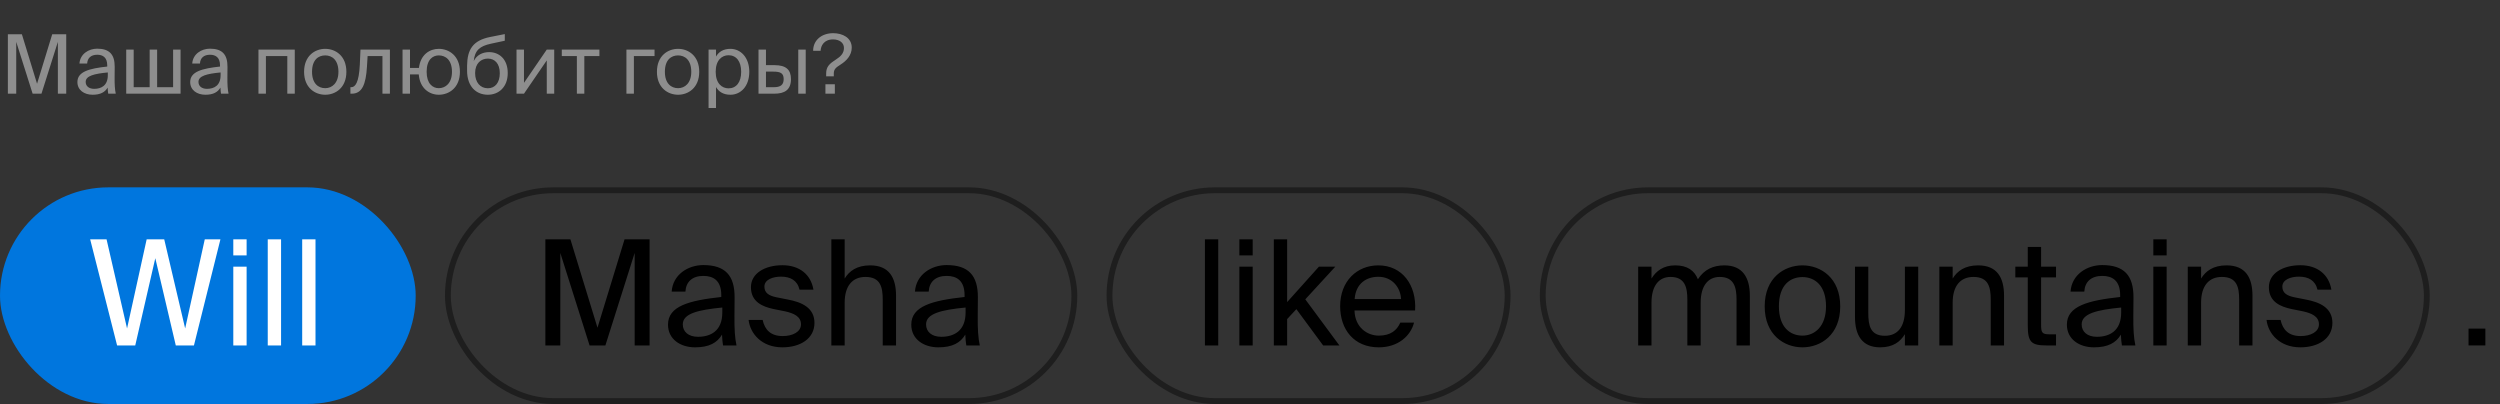 <svg width="427" height="69" viewBox="0 0 427 69" fill="none" xmlns="http://www.w3.org/2000/svg">
	<rect x="0" y="0" width="427" height="69" fill="#333333" stroke="none"/>
	<rect x="76.5" y="32.5" width="107" height="36" rx="18" stroke="#1E1E1E"/>
	<rect x="189.5" y="32.5" width="68" height="36" rx="18" stroke="#1E1E1E"/>
	<rect x="263.5" y="32.5" width="151" height="36" rx="18" stroke="#1E1E1E"/>
	<path
		d="M103.4 59H100.7L95.7 43.2V59H93.15V40.875H97.425L102.05 55.975L106.675 40.875H110.95V59H108.4V43.2L103.4 59ZM123.37 53.375V52.525C119.245 52.925 116.62 53.55 116.62 55.4C116.62 56.675 117.595 57.525 119.22 57.525C121.345 57.525 123.37 56.55 123.37 53.375ZM118.72 59.325C116.195 59.325 114.095 57.925 114.095 55.45C114.095 52.275 117.695 51.325 123.195 50.725V50.4C123.195 47.925 121.845 47.125 120.145 47.125C118.245 47.125 117.17 48.125 117.07 49.8H114.72C114.92 46.9 117.52 45.275 120.12 45.275C123.845 45.275 125.495 47.025 125.47 50.825L125.445 53.925C125.42 56.2 125.52 57.725 125.795 59H123.495C123.42 58.5 123.345 57.95 123.32 57.15C122.495 58.55 121.12 59.325 118.72 59.325ZM138.935 49.475H136.56C136.185 47.875 134.985 47.25 133.385 47.25C132.06 47.25 130.56 47.725 130.56 48.95C130.56 50.025 131.31 50.5 132.61 50.775L134.51 51.15C136.96 51.6 139.11 52.575 139.11 55.15C139.11 57.825 136.71 59.325 133.635 59.325C130.11 59.325 128.135 57 127.86 54.65H130.26C130.635 56.375 131.685 57.4 133.685 57.4C135.41 57.4 136.81 56.675 136.81 55.4C136.81 54.025 135.535 53.5 134.085 53.175L132.085 52.775C130.26 52.375 128.26 51.575 128.26 49.05C128.26 46.675 130.66 45.3 133.635 45.3C136.56 45.3 138.51 46.9 138.935 49.475ZM144.269 40.875V47.575C145.044 46.3 146.344 45.325 148.619 45.325C151.869 45.325 153.044 47.425 153.044 50.5V59H150.769V51.175C150.769 49.1 150.419 47.3 147.819 47.3C145.619 47.3 144.269 48.8 144.269 51.7V59H141.994V40.875H144.269ZM164.922 53.375V52.525C160.797 52.925 158.172 53.55 158.172 55.4C158.172 56.675 159.147 57.525 160.772 57.525C162.897 57.525 164.922 56.55 164.922 53.375ZM160.272 59.325C157.747 59.325 155.647 57.925 155.647 55.45C155.647 52.275 159.247 51.325 164.747 50.725V50.4C164.747 47.925 163.397 47.125 161.697 47.125C159.797 47.125 158.722 48.125 158.622 49.8H156.272C156.472 46.9 159.072 45.275 161.672 45.275C165.397 45.275 167.047 47.025 167.022 50.825L166.997 53.925C166.972 56.2 167.072 57.725 167.347 59H165.047C164.972 58.5 164.897 57.95 164.872 57.15C164.047 58.55 162.672 59.325 160.272 59.325Z"
		fill="black"/>
	<path
		d="M208.075 40.875V59H205.8V40.875H208.075ZM211.684 45.55H213.959V59H211.684V45.55ZM211.684 40.875H213.959V43.625H211.684V40.875ZM217.568 40.875H219.843V51.6L225.268 45.55H228.068L222.943 51.125L228.768 59H225.993L221.418 52.8L219.843 54.5V59H217.568V40.875ZM241.698 53.025H231.348C231.423 55.925 233.523 57.325 235.498 57.325C237.498 57.325 238.598 56.425 239.173 55.1H241.523C240.923 57.4 238.773 59.325 235.498 59.325C231.248 59.325 228.898 56.275 228.898 52.3C228.898 48.025 231.748 45.325 235.423 45.325C239.548 45.325 241.973 48.75 241.698 53.025ZM235.423 47.275C233.423 47.275 231.573 48.375 231.373 51.075H239.298C239.223 49.175 237.848 47.275 235.423 47.275Z"
		fill="black"/>
	<rect y="32" width="71" height="37" rx="18.5" fill="#0076DE"/>
	<path
		d="M28.05 40.875L31.625 56.1L34.975 40.875H37.65L33.125 59H30.025L26.525 44.1L23.1 59H20L15.4 40.875H18.2L21.7 56.1L25.05 40.875H28.05ZM39.847 45.55H42.122V59H39.847V45.55ZM39.847 40.875H42.122V43.625H39.847V40.875ZM48.006 40.875V59H45.731V40.875H48.006ZM53.889 40.875V59H51.614V40.875H53.889Z"
		fill="white"/>
	<path
		d="M282.075 51.7V59H279.8V45.55H282.075V47.575C282.85 46.3 284.1 45.325 286.125 45.325C288.2 45.325 289.4 46.2 290 47.7C291.075 46.025 292.625 45.325 294.525 45.325C297.65 45.325 298.875 47.425 298.875 50.5V59H296.6V51.175C296.6 49.1 296.2 47.3 293.725 47.3C291.75 47.3 290.475 48.8 290.475 51.7V59H288.2V51.175C288.2 49.1 287.8 47.3 285.325 47.3C283.35 47.3 282.075 48.8 282.075 51.7ZM303.835 52.325C303.835 55.925 305.785 57.325 307.86 57.325C309.935 57.325 311.885 55.775 311.885 52.325C311.885 48.725 309.935 47.325 307.86 47.325C305.785 47.325 303.835 48.65 303.835 52.325ZM307.86 45.325C310.985 45.325 314.31 47.45 314.31 52.325C314.31 57.2 310.985 59.325 307.86 59.325C304.735 59.325 301.41 57.2 301.41 52.325C301.41 47.45 304.735 45.325 307.86 45.325ZM325.356 59V57.075C324.581 58.35 323.356 59.325 321.131 59.325C318.031 59.325 316.831 57.225 316.831 54.15V45.55H319.106V53.475C319.106 55.55 319.431 57.35 321.931 57.35C324.106 57.35 325.356 55.85 325.356 52.95V45.55H327.631V59H325.356ZM333.515 45.55V47.575C334.29 46.3 335.59 45.325 337.865 45.325C341.115 45.325 342.29 47.425 342.29 50.5V59H340.015V51.175C340.015 49.1 339.665 47.3 337.065 47.3C334.865 47.3 333.515 48.8 333.515 51.7V59H331.24V45.55H333.515ZM346.344 45.55V42.175H348.619V45.55H351.169V47.375H348.619V55.35C348.619 56.75 348.719 57.1 350.019 57.1H351.169V59H349.519C346.944 59 346.344 58.425 346.344 55.625V47.375H344.219V45.55H346.344ZM362.298 53.375V52.525C358.173 52.925 355.548 53.55 355.548 55.4C355.548 56.675 356.523 57.525 358.148 57.525C360.273 57.525 362.298 56.55 362.298 53.375ZM357.648 59.325C355.123 59.325 353.023 57.925 353.023 55.45C353.023 52.275 356.623 51.325 362.123 50.725V50.4C362.123 47.925 360.773 47.125 359.073 47.125C357.173 47.125 356.098 48.125 355.998 49.8H353.648C353.848 46.9 356.448 45.275 359.048 45.275C362.773 45.275 364.423 47.025 364.398 50.825L364.373 53.925C364.348 56.2 364.448 57.725 364.723 59H362.423C362.348 58.5 362.273 57.95 362.248 57.15C361.423 58.55 360.048 59.325 357.648 59.325ZM367.788 45.55H370.063V59H367.788V45.55ZM367.788 40.875H370.063V43.625H367.788V40.875ZM375.947 45.55V47.575C376.722 46.3 378.022 45.325 380.297 45.325C383.547 45.325 384.722 47.425 384.722 50.5V59H382.447V51.175C382.447 49.1 382.097 47.3 379.497 47.3C377.297 47.3 375.947 48.8 375.947 51.7V59H373.672V45.55H375.947ZM398.2 49.475H395.825C395.45 47.875 394.25 47.25 392.65 47.25C391.325 47.25 389.825 47.725 389.825 48.95C389.825 50.025 390.575 50.5 391.875 50.775L393.775 51.15C396.225 51.6 398.375 52.575 398.375 55.15C398.375 57.825 395.975 59.325 392.9 59.325C389.375 59.325 387.4 57 387.125 54.65H389.525C389.9 56.375 390.95 57.4 392.95 57.4C394.675 57.4 396.075 56.675 396.075 55.4C396.075 54.025 394.8 53.5 393.35 53.175L391.35 52.775C389.525 52.375 387.525 51.575 387.525 49.05C387.525 46.675 389.925 45.3 392.9 45.3C395.825 45.3 397.775 46.9 398.2 49.475Z"
		fill="black"/>
	<path d="M424.5 59H421.625V56.125H424.5V59Z" fill="black"/>
	<path
		d="M7.084 16H5.572L2.772 7.152V16H1.344V5.85H3.738L6.328 14.306L8.918 5.85H11.312V16H9.884V7.152L7.084 16ZM18.414 12.85V12.374C16.104 12.598 14.634 12.948 14.634 13.984C14.634 14.698 15.18 15.174 16.09 15.174C17.28 15.174 18.414 14.628 18.414 12.85ZM15.81 16.182C14.396 16.182 13.22 15.398 13.22 14.012C13.22 12.234 15.236 11.702 18.316 11.366V11.184C18.316 9.798 17.56 9.35 16.608 9.35C15.544 9.35 14.942 9.91 14.886 10.848H13.57C13.682 9.224 15.138 8.314 16.594 8.314C18.68 8.314 19.604 9.294 19.59 11.422L19.576 13.158C19.562 14.432 19.618 15.286 19.772 16H18.484C18.442 15.72 18.4 15.412 18.386 14.964C17.924 15.748 17.154 16.182 15.81 16.182ZM30.84 8.468V16H21.558V8.468H22.832V14.894H25.562V8.468H26.837V14.894H29.567V8.468H30.84ZM37.678 12.85V12.374C35.368 12.598 33.898 12.948 33.898 13.984C33.898 14.698 34.444 15.174 35.354 15.174C36.544 15.174 37.678 14.628 37.678 12.85ZM35.074 16.182C33.66 16.182 32.484 15.398 32.484 14.012C32.484 12.234 34.5 11.702 37.58 11.366V11.184C37.58 9.798 36.824 9.35 35.872 9.35C34.808 9.35 34.206 9.91 34.15 10.848H32.834C32.946 9.224 34.402 8.314 35.858 8.314C37.944 8.314 38.868 9.294 38.854 11.422L38.84 13.158C38.826 14.432 38.882 15.286 39.036 16H37.748C37.706 15.72 37.664 15.412 37.65 14.964C37.188 15.748 36.418 16.182 35.074 16.182ZM50.346 8.468V16H49.072V9.574H45.418V16H44.144V8.468H50.346ZM53.296 12.262C53.296 14.278 54.388 15.062 55.55 15.062C56.712 15.062 57.804 14.194 57.804 12.262C57.804 10.246 56.712 9.462 55.55 9.462C54.388 9.462 53.296 10.204 53.296 12.262ZM55.55 8.342C57.3 8.342 59.162 9.532 59.162 12.262C59.162 14.992 57.3 16.182 55.55 16.182C53.8 16.182 51.938 14.992 51.938 12.262C51.938 9.532 53.8 8.342 55.55 8.342ZM66.596 8.468V16H65.322V9.574H62.788L62.676 11.394C62.494 14.432 61.836 16 60.086 16H59.848V14.894H59.988C60.66 14.894 61.304 14.166 61.458 11.044L61.57 8.468H66.596ZM74.942 8.342C76.692 8.342 78.554 9.532 78.554 12.262C78.554 14.992 76.692 16.182 74.942 16.182C73.374 16.182 71.708 15.118 71.526 12.71H70.028V16H68.754V8.468H70.028V11.604H71.554C71.82 9.322 73.402 8.342 74.942 8.342ZM74.942 15.062C76.104 15.062 77.196 14.194 77.196 12.262C77.196 10.246 76.104 9.462 74.942 9.462C73.892 9.462 72.87 10.204 72.87 12.262C72.87 14.278 73.892 15.062 74.942 15.062ZM83.544 8.902C85.252 8.902 86.722 10.092 86.722 12.472C86.722 14.894 85.168 16.182 83.32 16.182C81.374 16.182 79.778 14.824 79.778 12.08V11.212C79.82 8.496 80.716 6.914 83.74 6.312L86.218 5.822V6.956L83.81 7.474C81.976 7.88 81.094 8.566 80.912 10.442C81.416 9.392 82.424 8.902 83.544 8.902ZM83.32 15.076C84.552 15.076 85.364 14.138 85.364 12.5C85.364 10.848 84.496 10.008 83.334 10.008C82.186 10.008 81.15 10.792 81.15 12.486C81.15 14.082 82.046 15.076 83.32 15.076ZM93.388 16V10.316L89.496 16H88.222V8.468H89.496V14.152L93.388 8.468H94.662V16H93.388ZM102.38 9.574H99.804V16H98.53V9.574H95.954V8.468H102.38V9.574ZM111.796 9.574H108.268V16H106.994V8.468H111.796V9.574ZM113.562 12.262C113.562 14.278 114.654 15.062 115.816 15.062C116.978 15.062 118.07 14.194 118.07 12.262C118.07 10.246 116.978 9.462 115.816 9.462C114.654 9.462 113.562 10.204 113.562 12.262ZM115.816 8.342C117.566 8.342 119.428 9.532 119.428 12.262C119.428 14.992 117.566 16.182 115.816 16.182C114.066 16.182 112.204 14.992 112.204 12.262C112.204 9.532 114.066 8.342 115.816 8.342ZM121.021 8.468H122.295V9.658C122.757 8.86 123.541 8.342 124.759 8.342C126.495 8.342 127.979 9.798 127.979 12.262C127.979 14.768 126.495 16.182 124.759 16.182C123.541 16.182 122.757 15.664 122.295 14.866V18.45H121.021V8.468ZM122.239 12.262C122.239 14.25 123.303 15.09 124.437 15.09C125.739 15.09 126.593 14.068 126.593 12.262C126.593 10.456 125.739 9.434 124.437 9.434C123.303 9.434 122.239 10.274 122.239 12.262ZM132.269 16H129.553V8.468H130.827V11.128H132.283C134.243 11.128 135.097 11.898 135.097 13.508C135.097 15.37 133.991 16 132.269 16ZM130.827 12.234V14.894H132.157C133.277 14.894 133.851 14.53 133.851 13.508C133.851 12.5 133.291 12.234 132.115 12.234H130.827ZM137.617 16H136.343V8.468H137.617V16ZM142.313 5.668C143.895 5.668 145.477 6.438 145.477 8.132C145.477 9.476 144.539 10.414 143.587 11.016C142.719 11.576 142.411 11.828 142.411 12.598V13.032H141.109V12.556C141.109 11.38 141.669 10.876 142.845 10.12C143.573 9.658 144.147 9.098 144.147 8.188C144.147 7.292 143.363 6.732 142.285 6.732C140.731 6.732 140.199 7.824 140.157 8.678H138.883C138.883 6.858 140.339 5.668 142.313 5.668ZM142.593 16H140.983V14.39H142.593V16Z"
		fill="#8E8E8E"/>
</svg>

